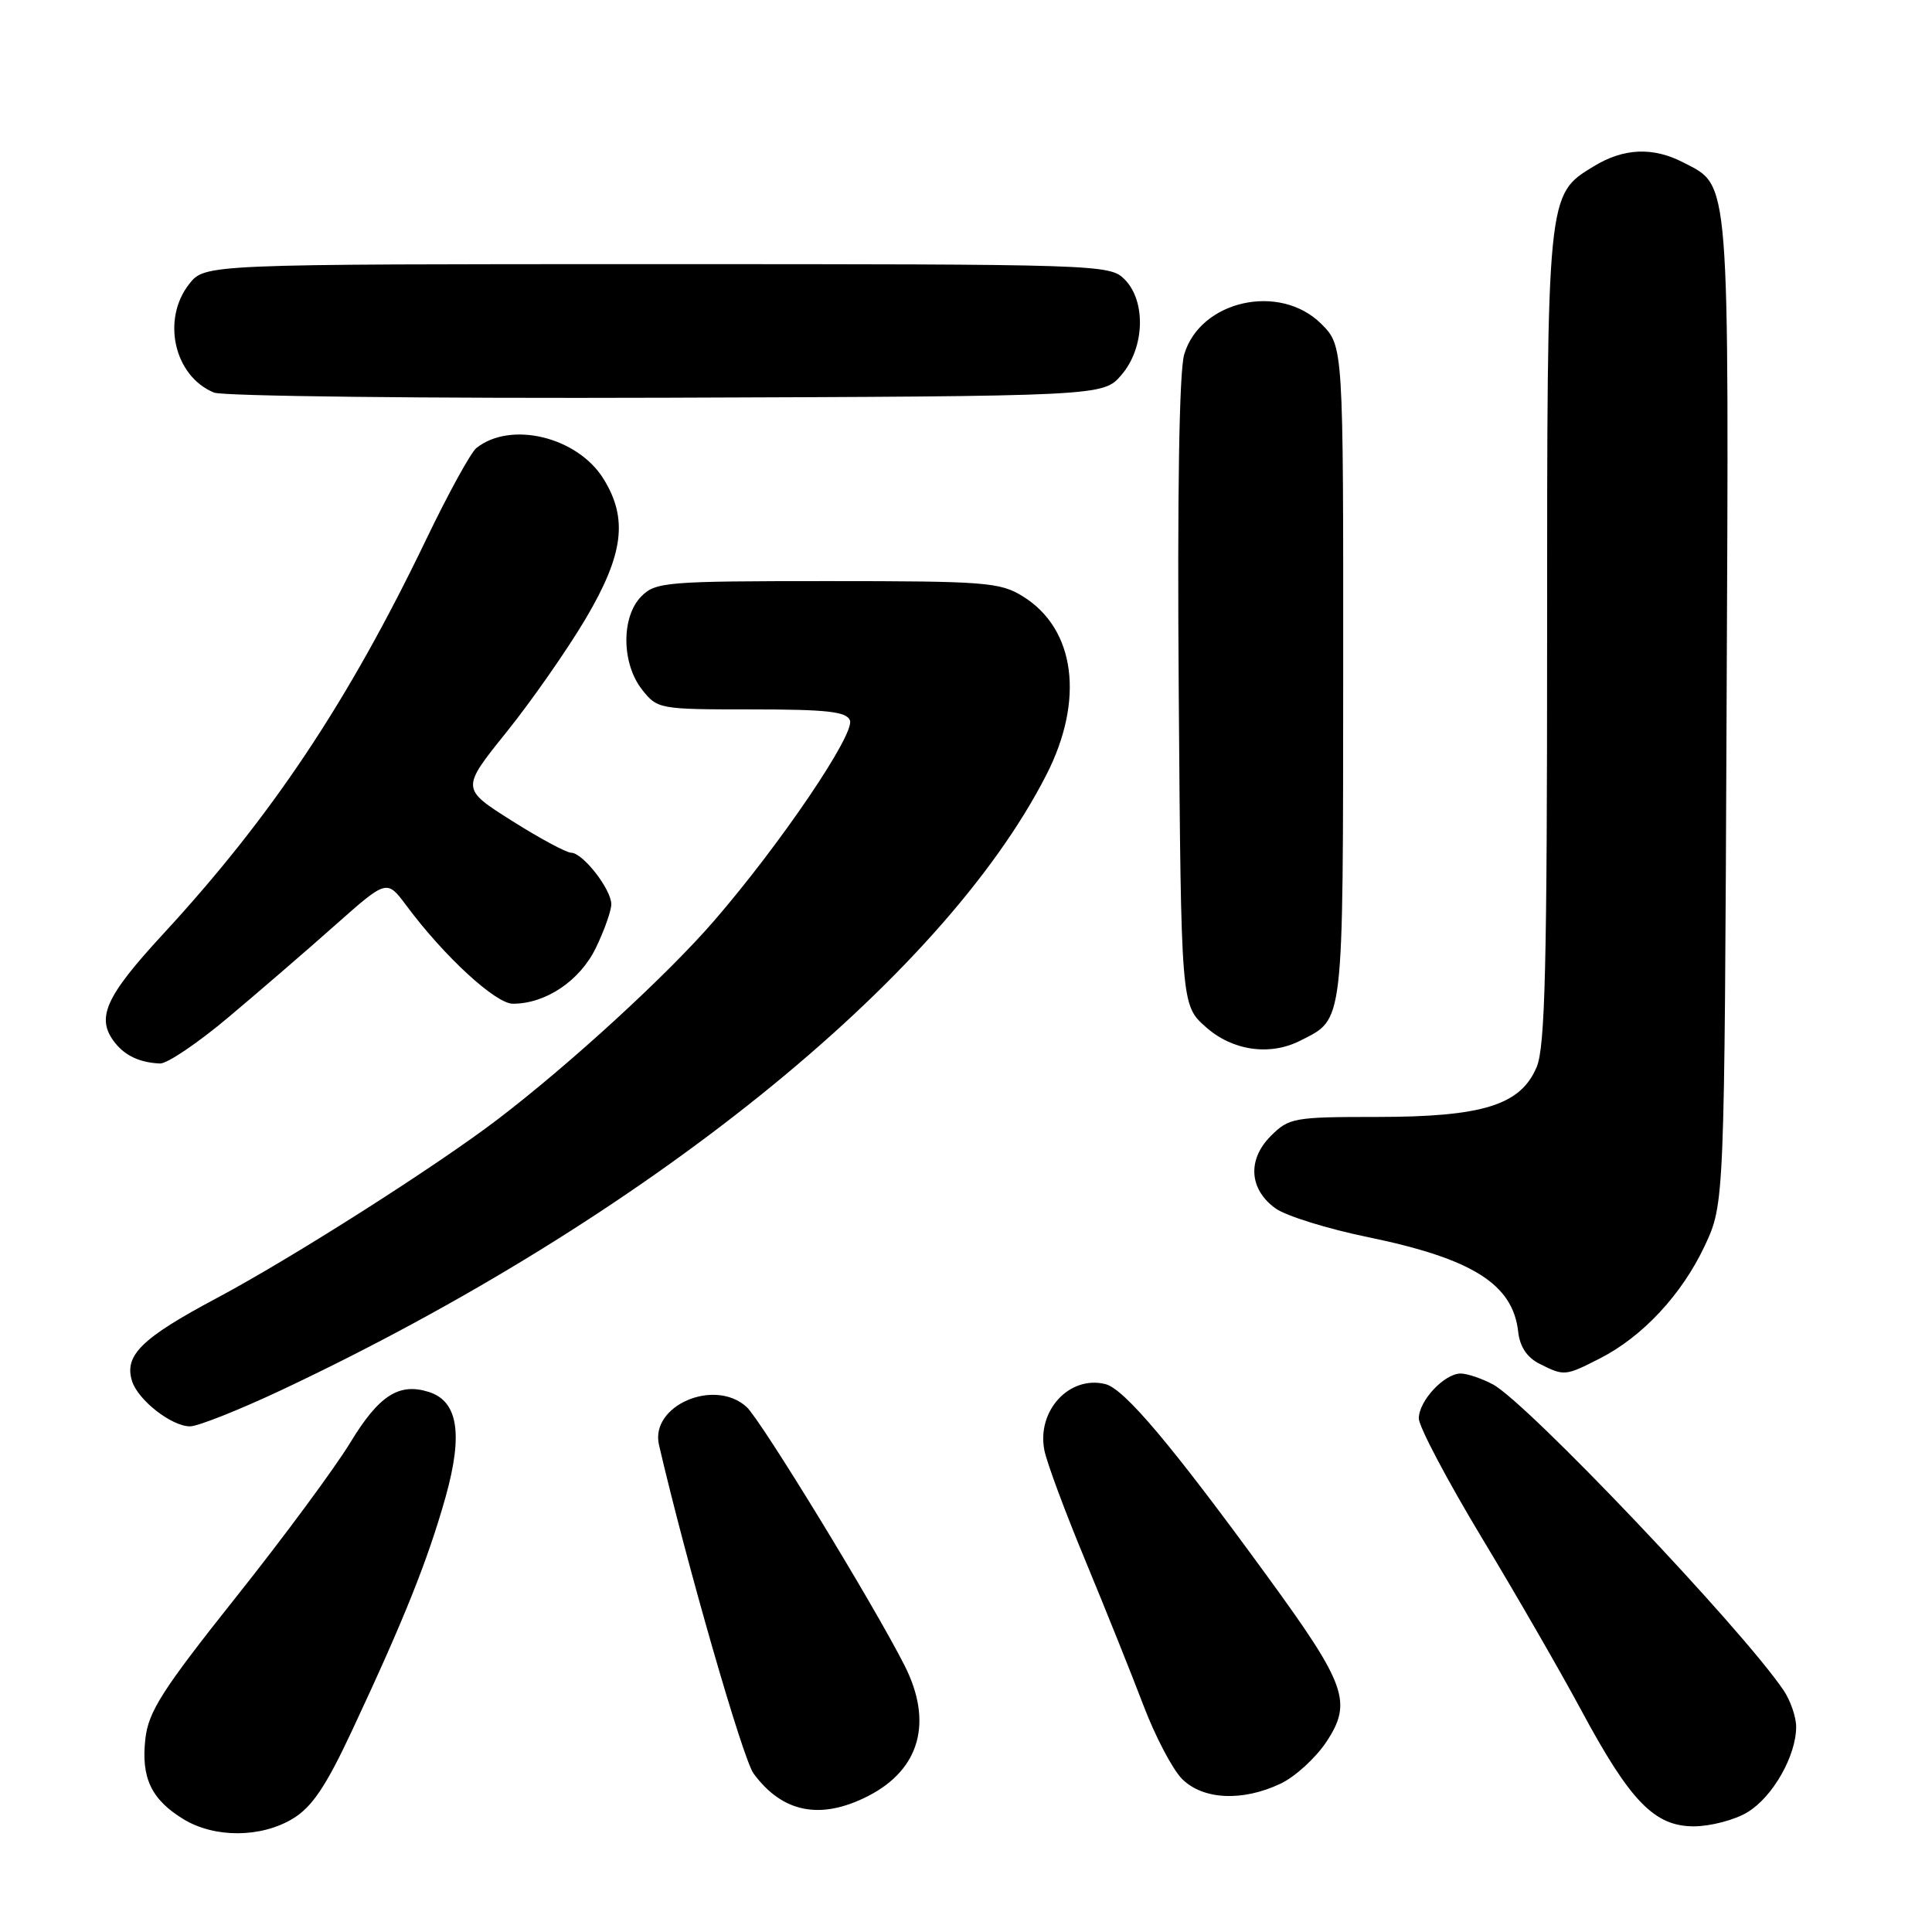<?xml version="1.0" encoding="UTF-8" standalone="no"?>
<!DOCTYPE svg PUBLIC "-//W3C//DTD SVG 1.1//EN" "http://www.w3.org/Graphics/SVG/1.1/DTD/svg11.dtd" >
<svg xmlns="http://www.w3.org/2000/svg" xmlns:xlink="http://www.w3.org/1999/xlink" version="1.1" viewBox="0 0 256 256">
 <g >
 <path fill="currentColor"
d=" M 38.82 240.97 C 41.37 239.42 43.21 236.67 46.69 229.22 C 53.55 214.57 56.69 206.72 59.04 198.37 C 61.38 190.01 60.69 185.67 56.82 184.44 C 52.86 183.19 50.21 184.90 46.41 191.16 C 44.35 194.54 37.51 203.80 31.20 211.72 C 21.47 223.96 19.67 226.79 19.26 230.42 C 18.68 235.57 20.05 238.45 24.31 241.05 C 28.45 243.57 34.61 243.53 38.82 240.97 Z  M 231.58 240.11 C 234.91 238.09 238.00 232.64 238.00 228.82 C 238.00 227.51 237.25 225.33 236.33 223.97 C 230.78 215.77 202.32 185.82 197.80 183.43 C 196.31 182.64 194.40 182.00 193.55 182.00 C 191.38 182.00 188.00 185.62 188.00 187.95 C 188.00 189.02 191.74 196.11 196.31 203.70 C 200.89 211.29 206.80 221.55 209.46 226.50 C 216.01 238.70 219.21 242.00 224.45 242.00 C 226.68 241.99 229.89 241.15 231.58 240.11 Z  M 115.02 237.99 C 121.89 234.48 123.66 228.20 119.87 220.71 C 115.83 212.71 100.82 188.15 98.92 186.42 C 94.65 182.56 86.11 186.26 87.32 191.46 C 90.93 207.02 98.43 233.07 99.85 235.00 C 103.68 240.21 108.73 241.20 115.02 237.99 Z  M 169.69 236.34 C 171.61 235.43 174.33 232.94 175.75 230.81 C 179.22 225.56 178.40 223.24 167.97 208.93 C 155.26 191.48 148.98 184.03 146.47 183.40 C 141.70 182.21 137.34 186.94 138.39 192.19 C 138.71 193.81 141.16 200.40 143.83 206.82 C 146.49 213.24 149.95 221.86 151.51 225.97 C 153.07 230.08 155.38 234.47 156.63 235.72 C 159.40 238.49 164.64 238.74 169.69 236.34 Z  M 37.40 184.14 C 85.33 161.53 124.80 129.77 138.65 102.67 C 143.73 92.73 142.49 83.32 135.53 79.02 C 132.51 77.15 130.58 77.00 109.63 77.00 C 88.33 77.00 86.88 77.12 85.00 79.00 C 82.30 81.70 82.34 87.89 85.07 91.37 C 87.11 93.96 87.34 94.00 99.60 94.00 C 109.57 94.00 112.17 94.29 112.62 95.45 C 113.31 97.25 103.41 111.85 94.63 122.00 C 88.42 129.19 75.56 140.98 65.97 148.30 C 57.79 154.54 38.68 166.70 28.73 172.00 C 18.75 177.31 16.42 179.60 17.50 183.01 C 18.30 185.54 22.75 189.00 25.18 189.00 C 26.23 189.00 31.73 186.81 37.40 184.14 Z  M 212.01 179.99 C 217.66 177.11 222.86 171.52 225.88 165.09 C 228.50 159.50 228.50 159.50 228.78 94.27 C 229.10 22.50 229.27 24.74 223.03 21.52 C 219.04 19.45 215.14 19.62 211.19 22.03 C 204.96 25.83 205.00 25.39 205.00 84.50 C 205.00 127.86 204.74 138.70 203.62 141.38 C 201.50 146.43 196.49 148.00 182.43 148.00 C 171.45 148.00 170.79 148.12 168.39 150.52 C 165.26 153.65 165.51 157.58 169.00 160.11 C 170.38 161.11 175.88 162.82 181.23 163.92 C 195.11 166.78 200.47 170.15 201.17 176.48 C 201.39 178.45 202.34 179.88 204.00 180.71 C 207.26 182.36 207.41 182.34 212.01 179.99 Z  M 30.32 134.75 C 34.41 131.31 40.79 125.81 44.50 122.51 C 51.26 116.52 51.26 116.52 53.86 120.01 C 58.84 126.71 65.67 133.00 67.96 133.00 C 72.32 133.00 76.84 129.96 78.96 125.59 C 80.08 123.27 81.00 120.67 81.00 119.82 C 81.00 117.84 77.23 113.00 75.68 112.99 C 75.03 112.98 71.48 111.07 67.80 108.74 C 61.09 104.50 61.09 104.50 67.12 97.00 C 70.44 92.87 75.14 86.13 77.58 82.02 C 82.63 73.48 83.24 68.75 79.98 63.47 C 76.54 57.90 67.71 55.74 63.14 59.35 C 62.39 59.94 59.40 65.39 56.48 71.46 C 46.14 92.97 36.02 108.15 21.62 123.76 C 13.90 132.12 12.66 134.93 15.25 138.19 C 16.61 139.91 18.55 140.80 21.20 140.92 C 22.14 140.96 26.24 138.19 30.32 134.75 Z  M 172.32 137.88 C 178.12 134.92 177.95 136.34 177.98 89.17 C 178.00 45.85 178.00 45.85 175.08 42.92 C 169.59 37.44 159.02 39.80 156.91 46.98 C 156.25 49.23 155.99 65.41 156.19 91.83 C 156.50 133.17 156.50 133.17 159.77 136.08 C 163.29 139.23 168.28 139.95 172.32 137.88 Z  M 148.59 49.69 C 151.69 46.09 151.89 39.89 149.00 37.00 C 147.04 35.04 145.67 35.00 87.07 35.00 C 27.15 35.00 27.15 35.00 25.07 37.63 C 21.37 42.34 23.08 49.86 28.36 52.02 C 29.54 52.50 56.53 52.81 88.34 52.70 C 146.17 52.50 146.17 52.50 148.59 49.69 Z "/>
</g>
</svg>